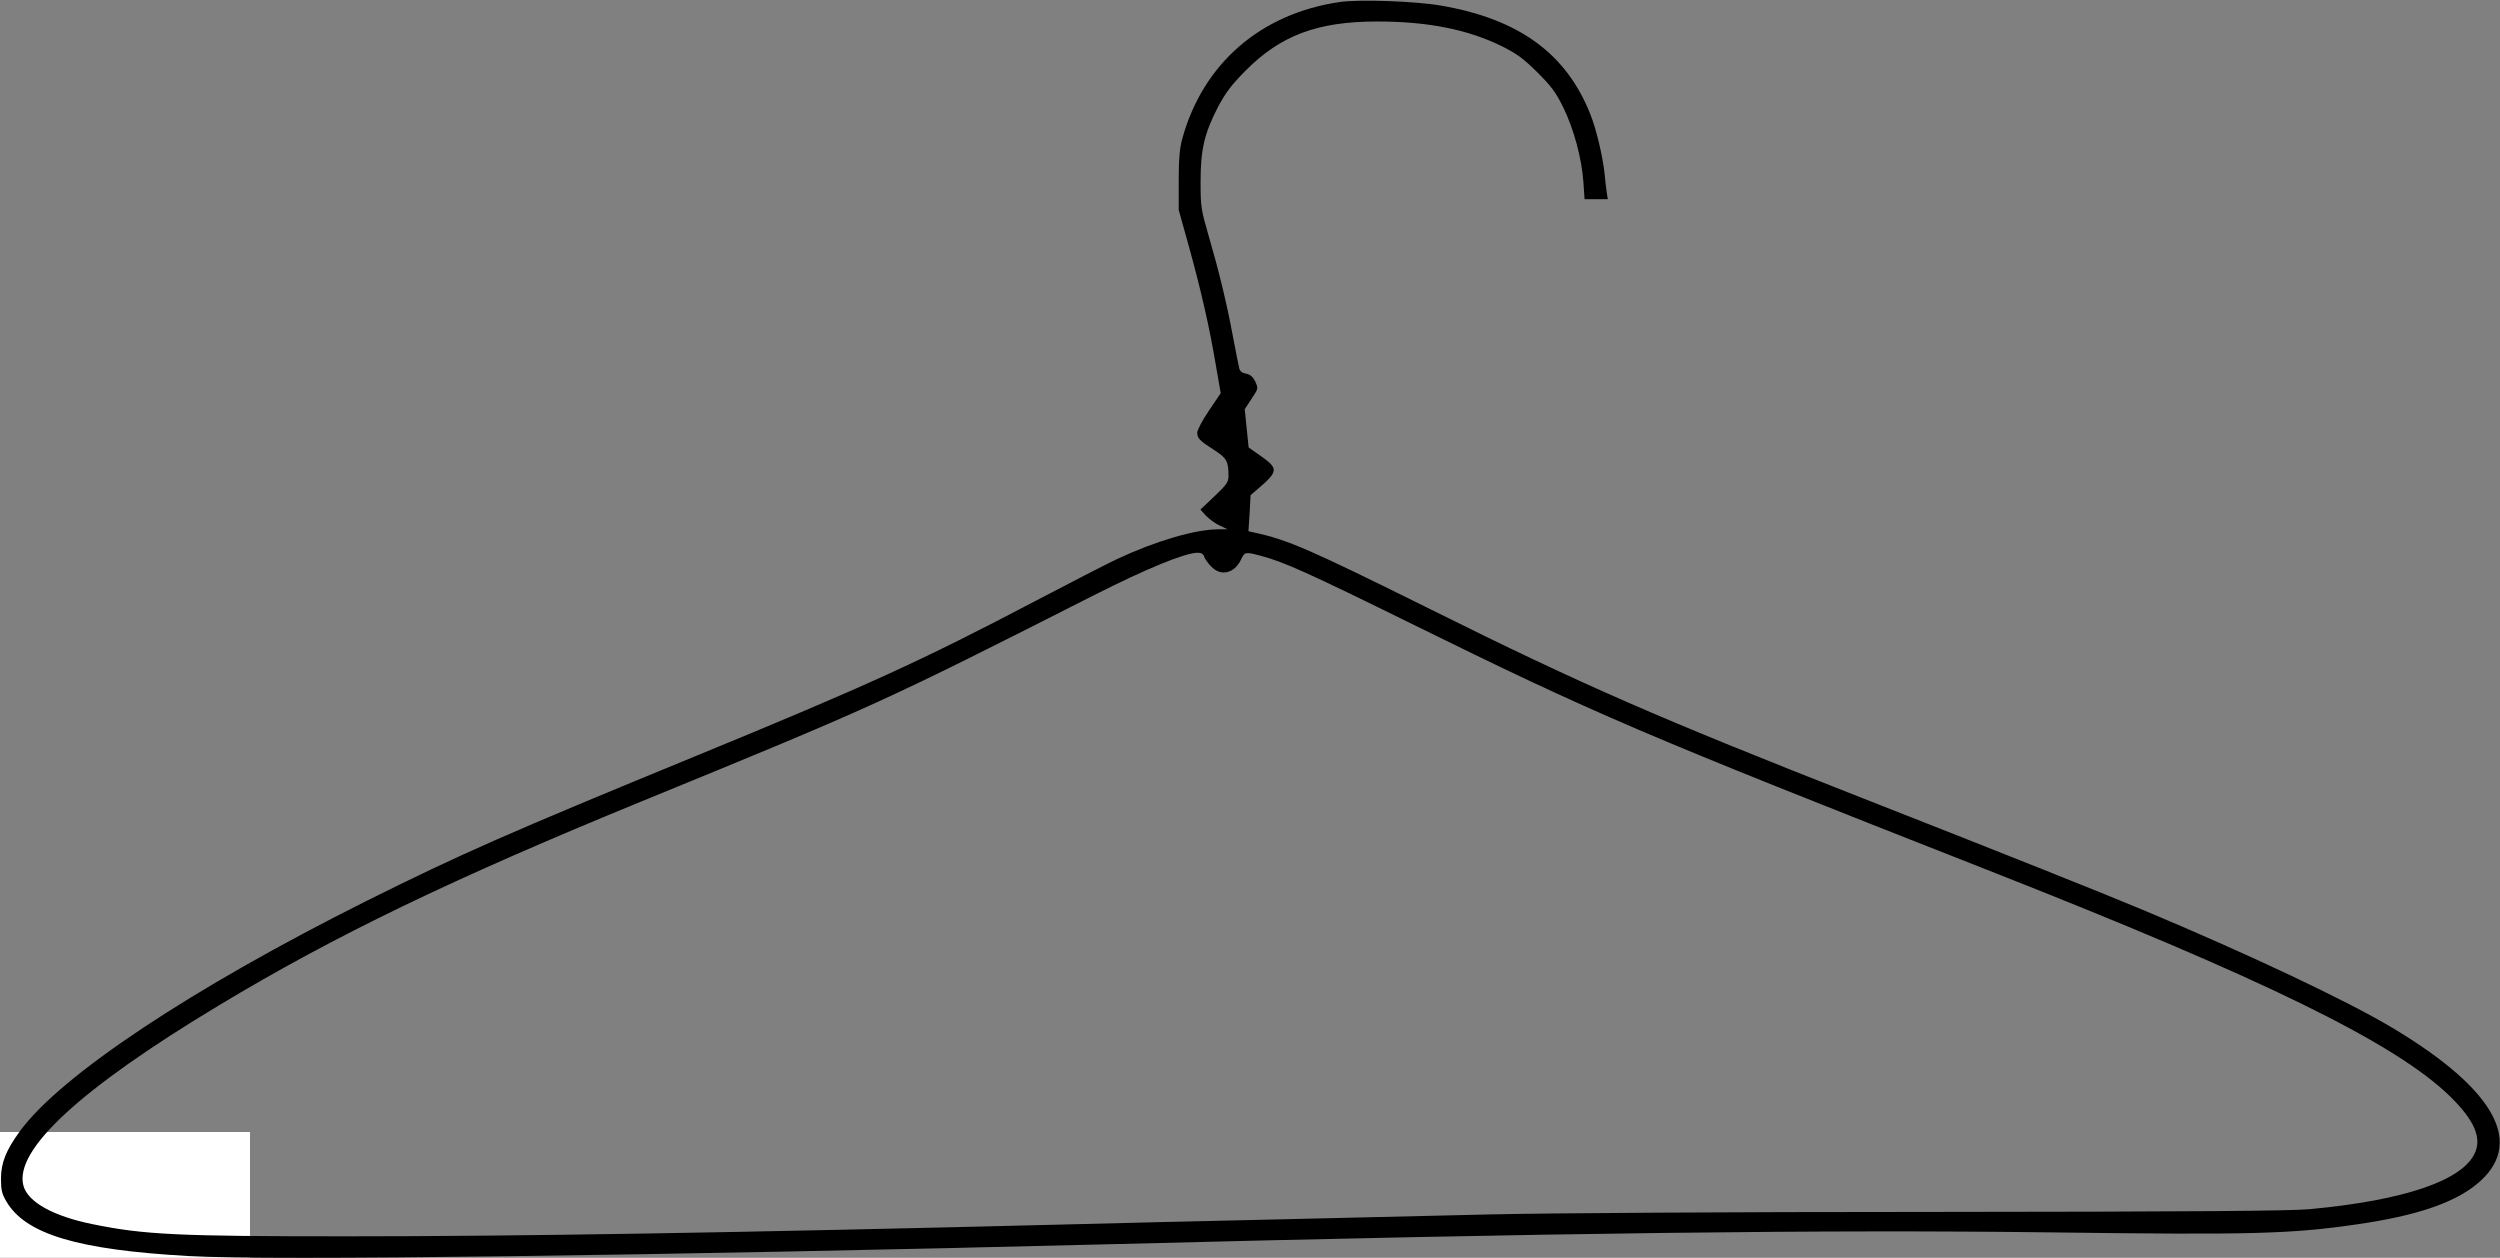 <?xml version="1.0" standalone="no"?>
<!DOCTYPE svg PUBLIC "-//W3C//DTD SVG 20010904//EN"
 "http://www.w3.org/TR/2001/REC-SVG-20010904/DTD/svg10.dtd">
<svg version="1.0" xmlns="http://www.w3.org/2000/svg"
 width="1280pt" height="644pt" viewBox="0 0 1280 644"
 preserveAspectRatio="xMidYMid meet">
<rect x="0" y="0" width="1280" height="644" fill="#808080" stroke="none"/>
<g transform="translate(0,644) scale(0.1,-0.1)"
fill="#000000" stroke="none">
<rect width="100%" height="100%" fill="white" />
<path d="M6862 6430 c-406 -58 -703 -315 -809 -701 -13 -48 -18 -102 -18 -214
l0 -150 53 -190 c64 -232 105 -414 137 -604 l25 -144 -60 -89 c-33 -49 -60
-99 -60 -113 0 -29 11 -41 88 -90 63 -41 72 -57 72 -132 0 -31 -9 -44 -72
-104 l-72 -68 29 -32 c17 -17 48 -40 70 -50 l40 -19 -46 0 c-119 0 -323 -60
-521 -153 -53 -25 -239 -121 -415 -213 -584 -307 -865 -435 -1741 -795 -964
-396 -1202 -501 -1682 -740 -898 -449 -1571 -896 -1779 -1182 -70 -96 -96
-161 -96 -242 0 -59 5 -78 28 -117 98 -167 364 -247 932 -279 418 -24 2404 2
4735 61 2268 58 3631 75 4817 60 1008 -13 1213 -8 1548 41 300 43 492 107 612
203 255 204 107 483 -427 803 -234 140 -740 379 -1280 605 -222 93 -745 301
-1425 568 -1047 411 -1434 579 -2220 970 -625 310 -730 356 -906 394 l-27 6 6
92 5 93 41 35 c100 86 102 101 13 164 l-64 45 -10 98 -10 98 35 53 c35 53 35
53 19 88 -12 25 -25 36 -47 41 -20 3 -32 13 -35 27 -3 11 -17 82 -31 156 -33
178 -73 342 -125 520 -40 138 -42 151 -42 280 0 164 19 247 90 384 38 71 67
110 138 182 181 183 370 254 677 254 258 0 464 -41 638 -127 78 -39 110 -63
181 -133 71 -71 94 -101 133 -180 54 -111 94 -258 103 -382 l6 -88 59 0 60 0
-6 38 c-3 20 -8 64 -11 97 -9 83 -42 224 -71 296 -122 313 -365 491 -764 560
-130 23 -417 33 -518 19z m-697 -2839 c3 -11 19 -34 35 -50 49 -54 120 -38
154 34 19 40 21 40 99 20 118 -31 237 -84 777 -350 932 -459 1174 -563 2935
-1255 1430 -562 2101 -891 2381 -1165 121 -119 161 -209 126 -287 -62 -142
-362 -244 -847 -289 -96 -9 -601 -13 -1915 -14 -1058 0 -1991 -6 -2290 -13
-278 -7 -795 -19 -1150 -27 -355 -8 -825 -19 -1045 -25 -1677 -42 -2766 -60
-3650 -60 -864 0 -1036 8 -1300 62 -202 41 -332 113 -355 197 -49 183 290 496
1000 923 594 358 1196 648 2165 1045 1204 493 1236 508 2315 1055 273 138 466
217 532 218 18 0 29 -6 33 -19z"/>
</g>
</svg>
